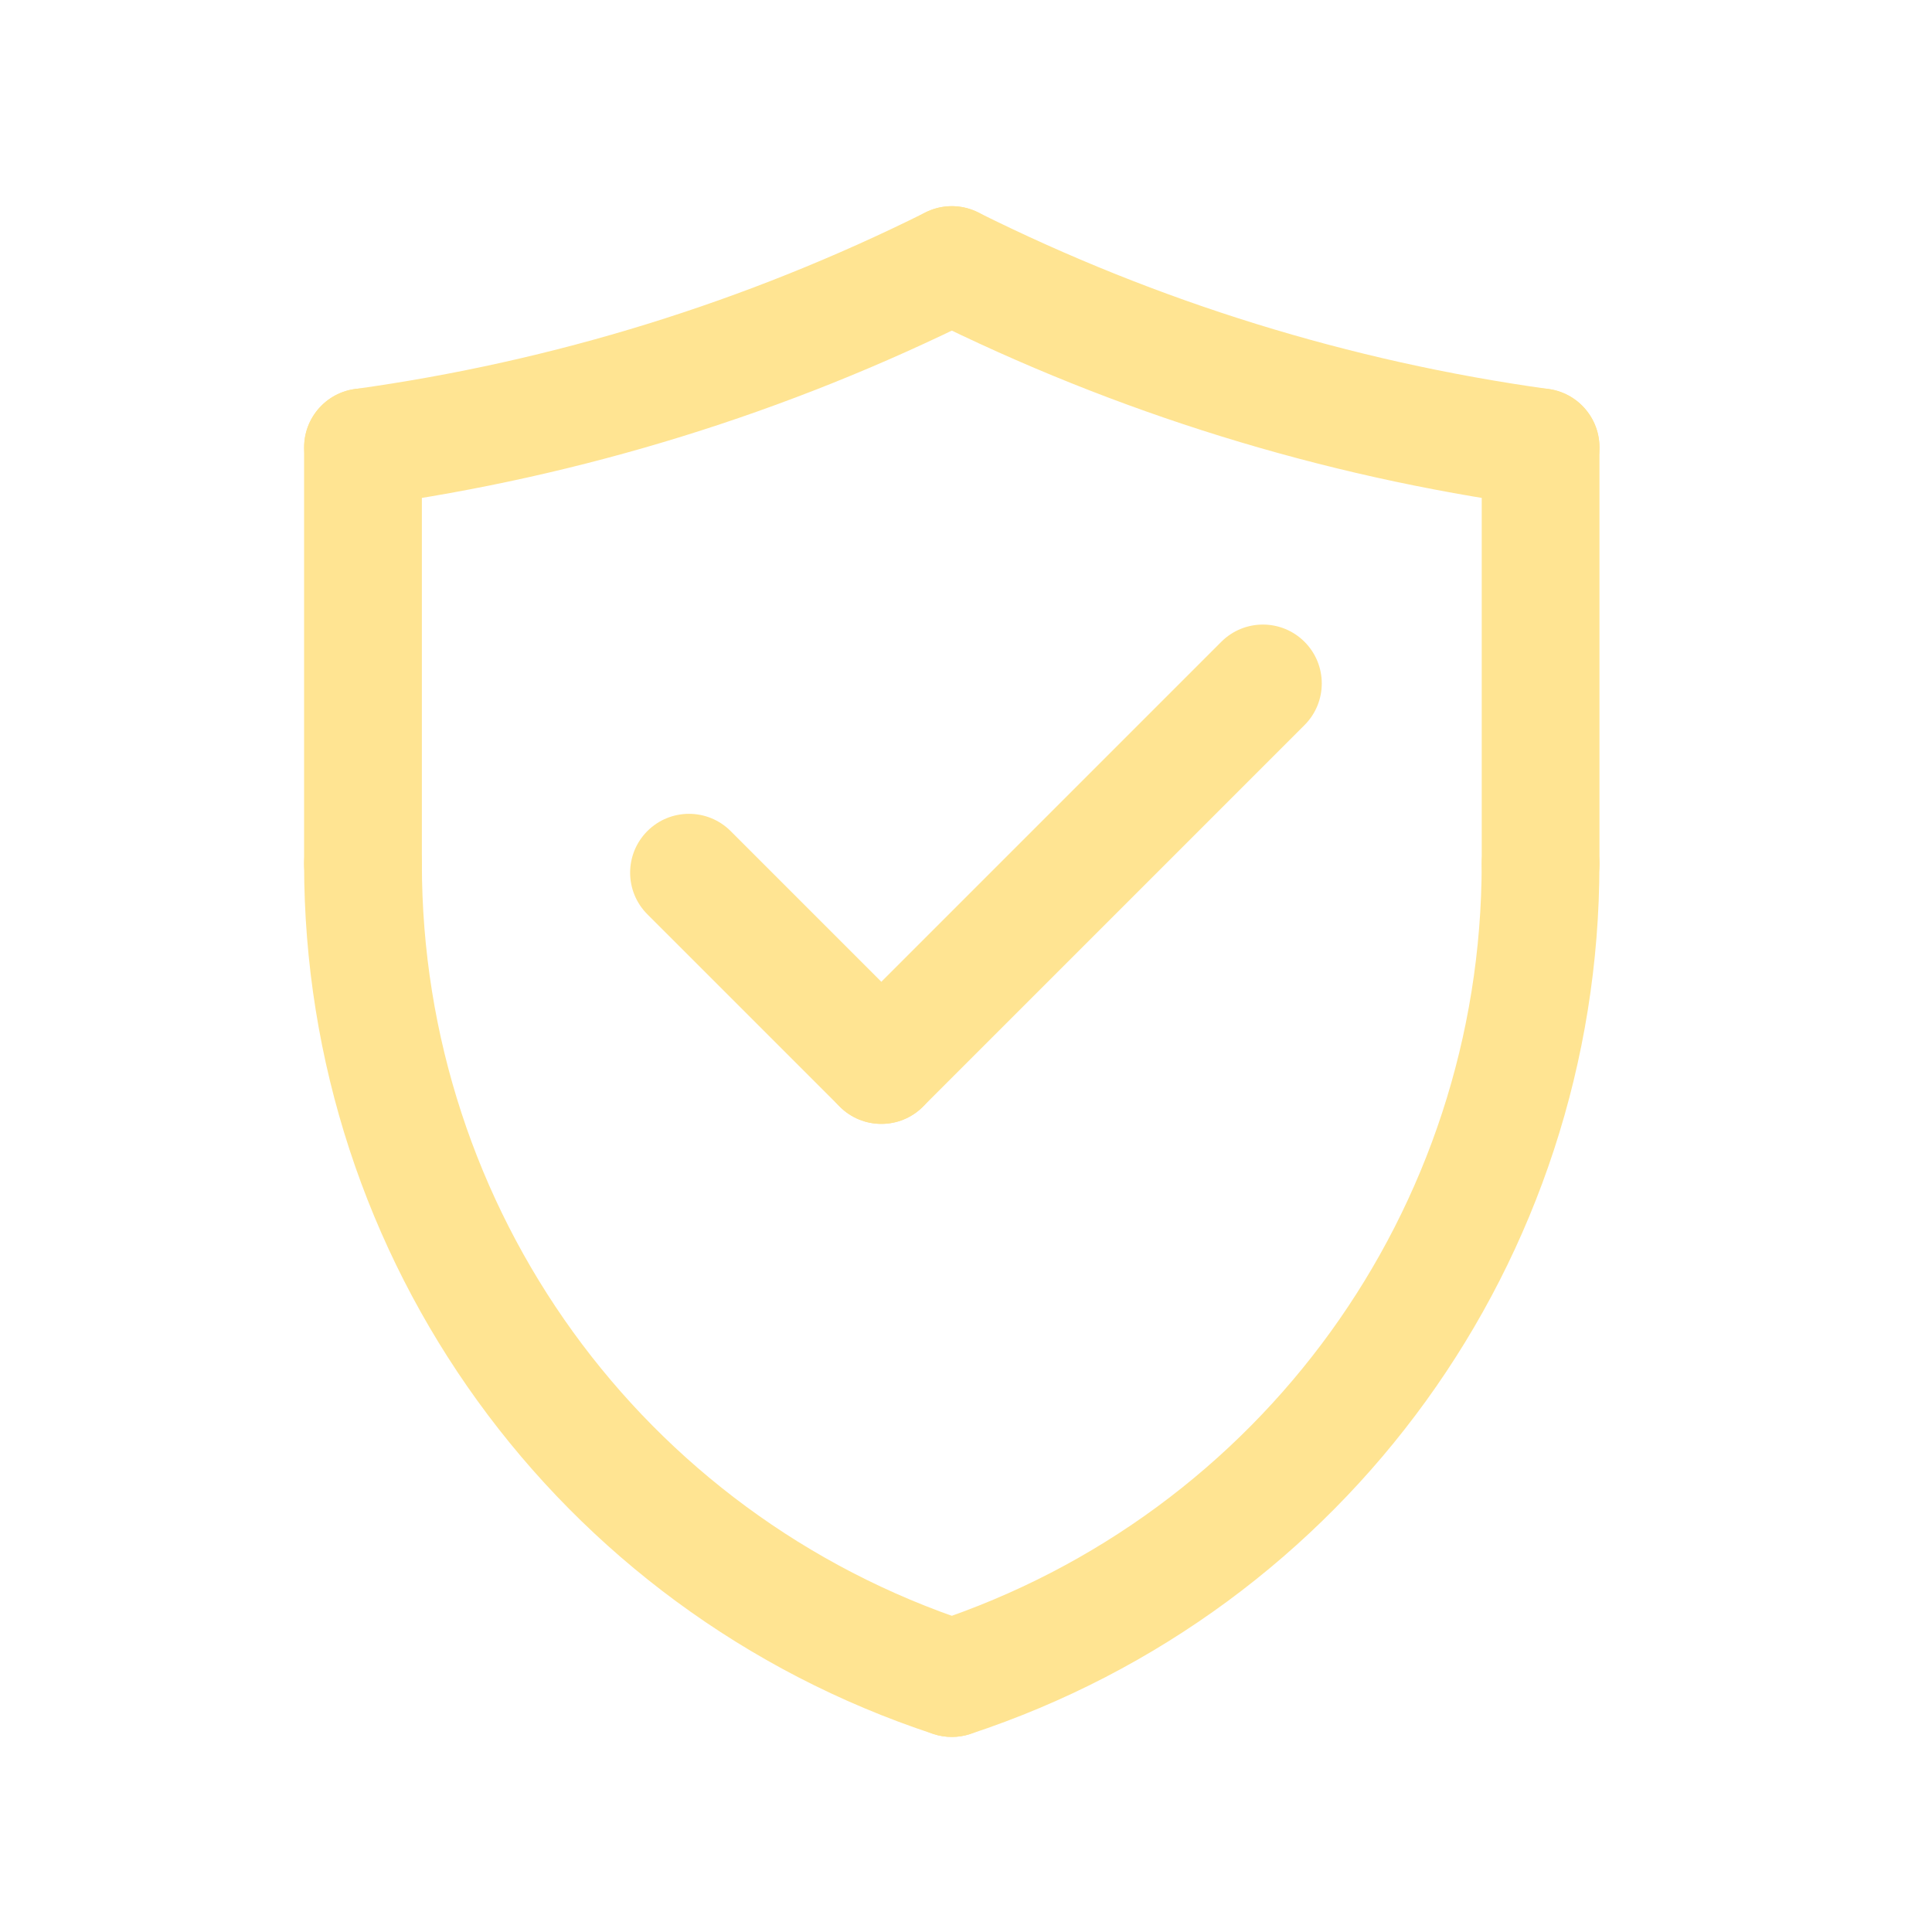 <svg width="50" height="50" viewBox="0 0 50 50" fill="none" xmlns="http://www.w3.org/2000/svg">
<path d="M22.81 29.086C22.42 29.086 22.03 28.937 21.732 28.639C21.137 28.044 21.137 27.08 21.732 26.485L31.607 16.61C32.201 16.015 33.167 16.015 33.761 16.61C34.356 17.205 34.356 18.17 33.761 18.765L23.887 28.639C23.59 28.937 23.2 29.086 22.81 29.086Z" fill="#FFE492"/>
<path d="M22.809 29.086C22.419 29.086 22.03 28.937 21.732 28.64L16.754 23.662C16.159 23.067 16.159 22.103 16.754 21.508C17.348 20.913 18.314 20.913 18.909 21.508L23.886 26.485C24.482 27.08 24.482 28.044 23.886 28.64C23.589 28.937 23.199 29.086 22.809 29.086Z" fill="#FFE492"/>
<path d="M24.631 44.952C24.473 44.952 24.312 44.927 24.153 44.875C14.414 41.663 7.87 32.613 7.87 22.356C7.87 21.515 8.553 20.832 9.394 20.832C10.235 20.832 10.918 21.515 10.918 22.356C10.918 31.294 16.62 39.181 25.108 41.981C25.907 42.245 26.341 43.106 26.078 43.905C25.867 44.546 25.271 44.952 24.631 44.952Z" fill="#FFE492"/>
<path d="M9.394 23.88C8.553 23.88 7.87 23.198 7.87 22.357V11.577C7.87 10.736 8.553 10.053 9.394 10.053C10.235 10.053 10.918 10.736 10.918 11.577V22.357C10.918 23.198 10.235 23.88 9.394 23.88Z" fill="#FFE492"/>
<path d="M9.395 13.101C8.646 13.101 7.993 12.549 7.887 11.787C7.771 10.953 8.352 10.184 9.187 10.068C14.334 9.353 19.302 7.814 23.954 5.496C24.707 5.121 25.622 5.427 25.997 6.18C26.373 6.934 26.066 7.848 25.313 8.224C20.364 10.689 15.08 12.325 9.606 13.086C9.535 13.096 9.464 13.101 9.395 13.101Z" fill="#FFE492"/>
<path d="M24.633 44.952C23.993 44.952 23.397 44.546 23.186 43.906C22.922 43.106 23.356 42.245 24.155 41.981C32.643 39.182 38.346 31.295 38.346 22.357C38.346 21.515 39.029 20.833 39.87 20.833C40.711 20.833 41.393 21.515 41.393 22.357C41.393 32.613 34.85 41.663 25.109 44.876C24.951 44.928 24.791 44.952 24.633 44.952Z" fill="#FFE492"/>
<path d="M39.87 23.88C39.029 23.88 38.347 23.198 38.347 22.357V11.577C38.347 10.736 39.029 10.053 39.87 10.053C40.712 10.053 41.394 10.736 41.394 11.577V22.357C41.394 23.198 40.712 23.88 39.87 23.88Z" fill="#FFE492"/>
<path d="M39.872 13.101C39.802 13.101 39.731 13.096 39.66 13.086C34.185 12.325 28.901 10.689 23.953 8.224C23.2 7.848 22.893 6.934 23.269 6.18C23.644 5.427 24.559 5.121 25.312 5.496C29.964 7.814 34.932 9.353 40.079 10.068C40.913 10.184 41.495 10.954 41.379 11.787C41.274 12.549 40.621 13.101 39.872 13.101Z" fill="#FFE492"/>
</svg>
